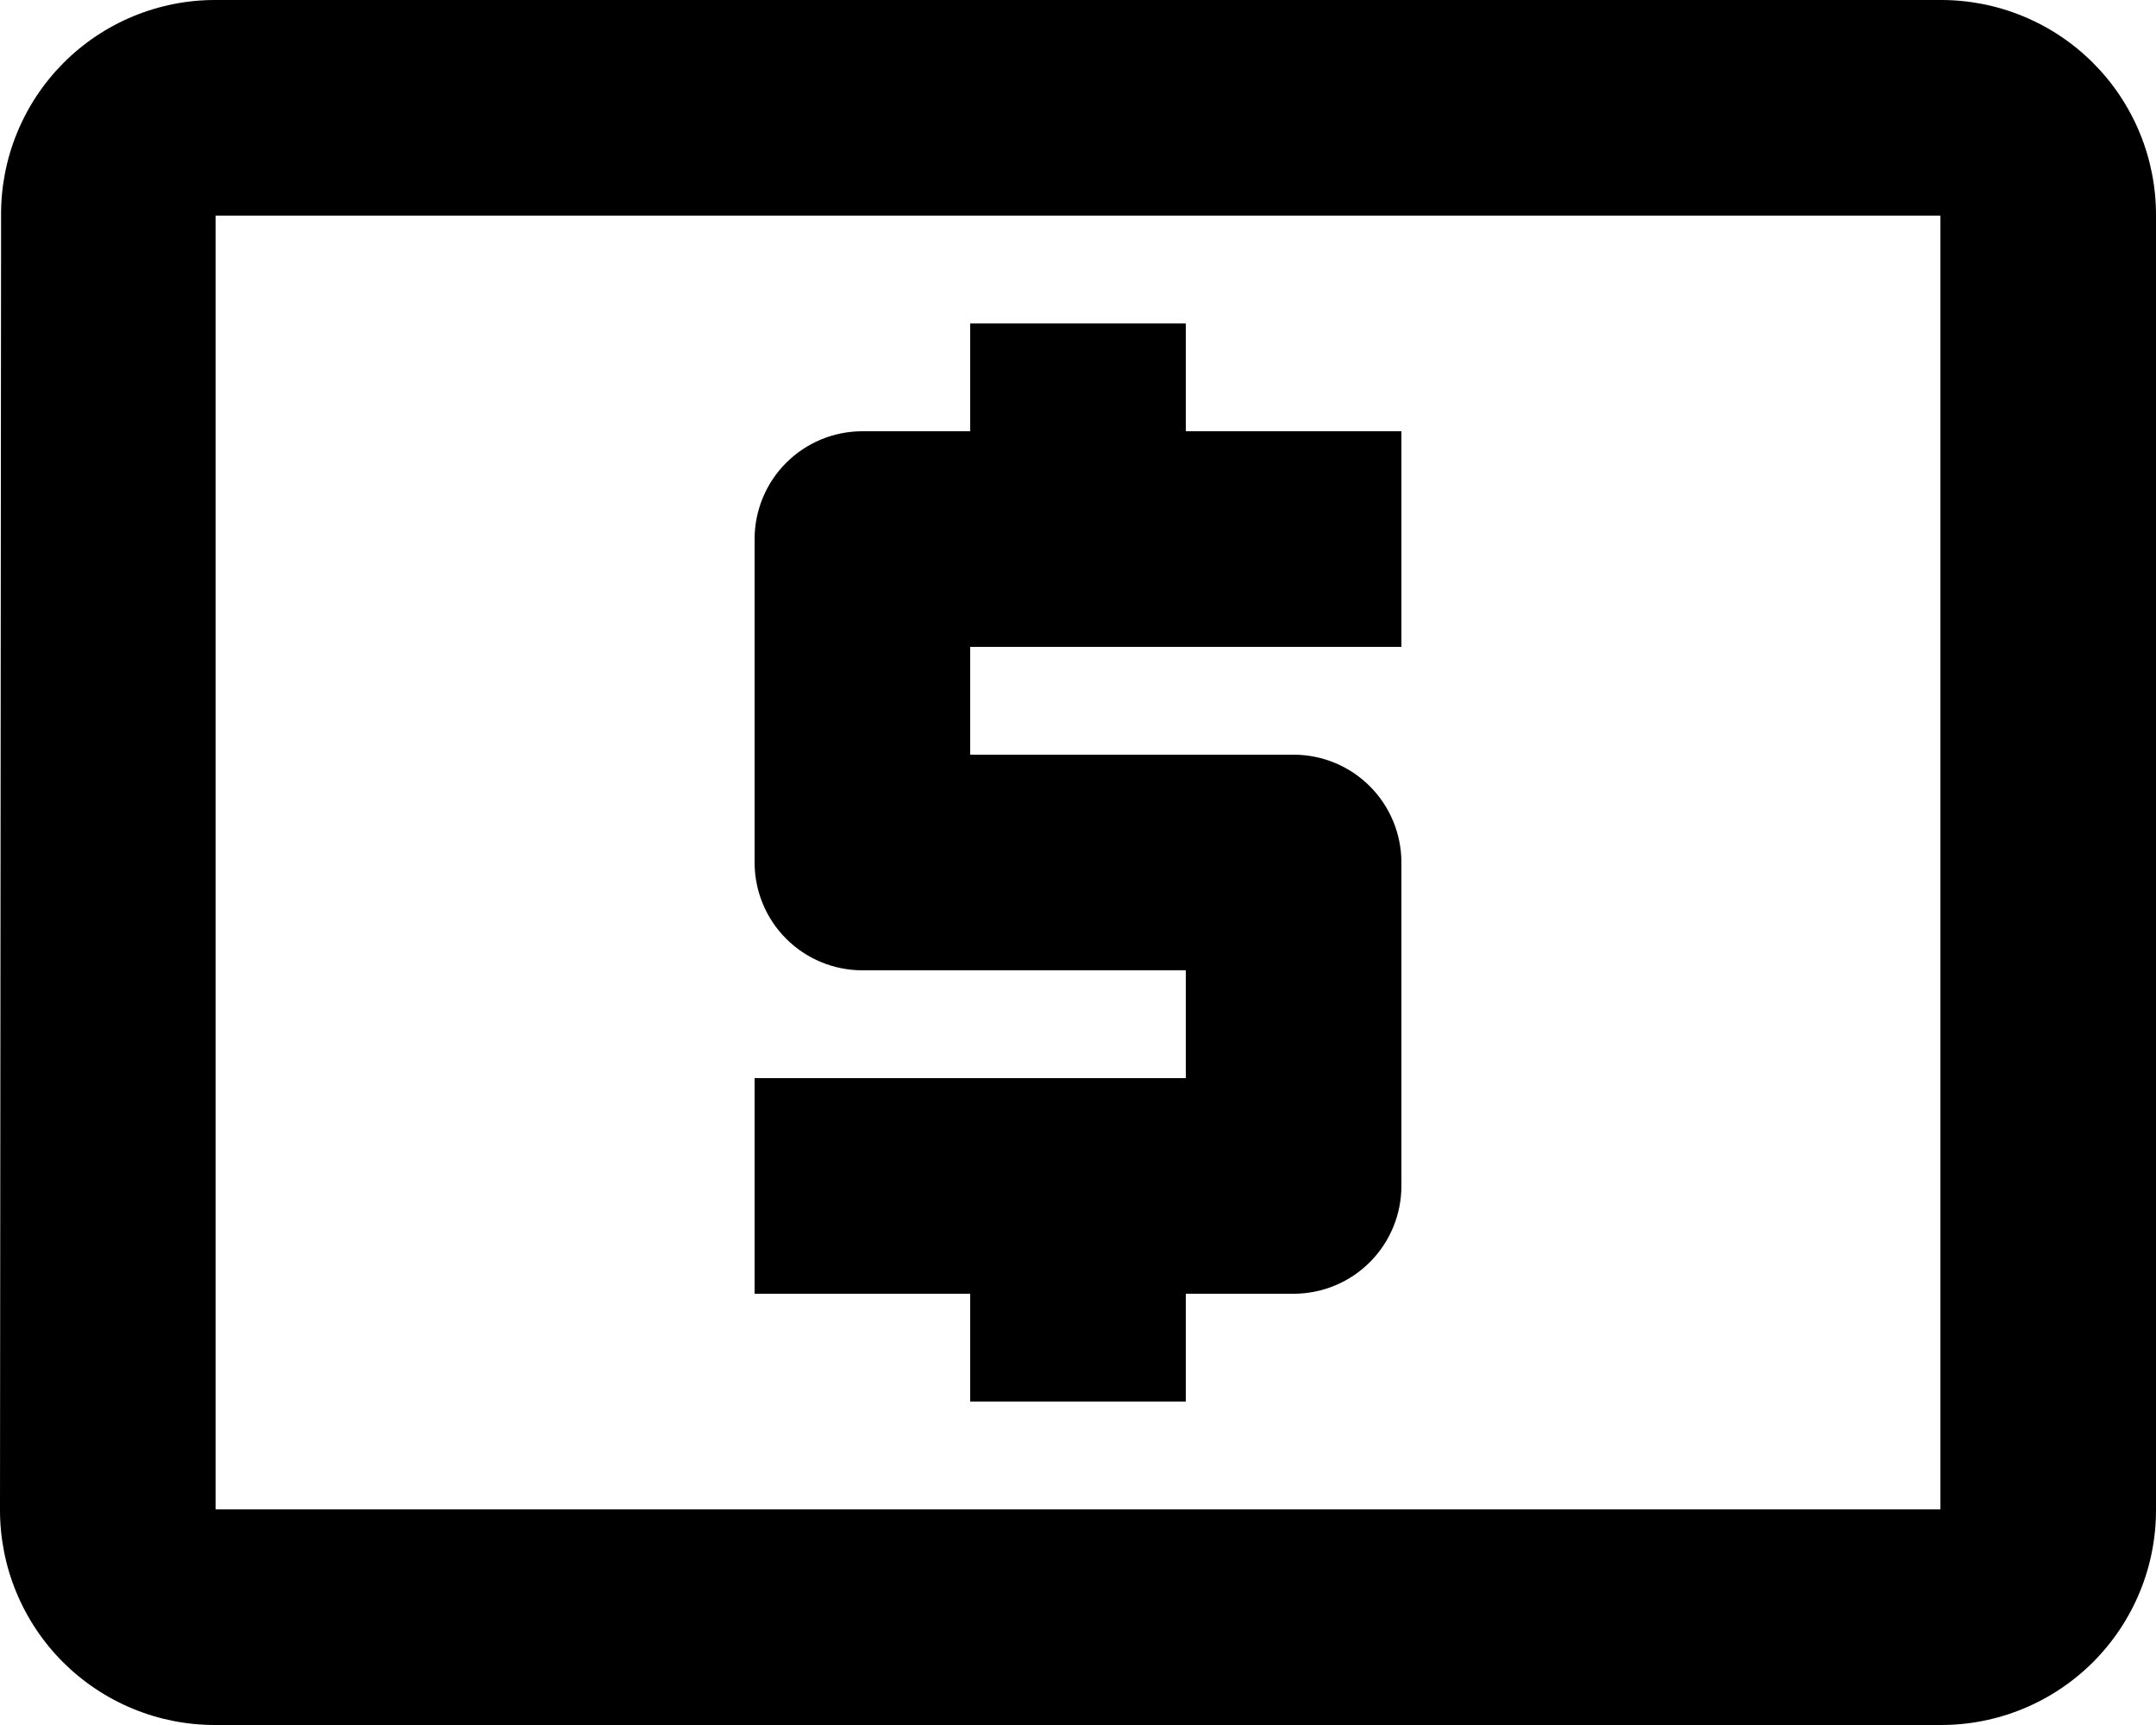 <svg width="50" height="40" viewBox="0 0 50 40" fill="none" xmlns="http://www.w3.org/2000/svg">
<g clip-path="url(#clip0_3_58)">
<path d="M22.5 32.5H27.5V30H30C30.663 30 31.299 29.737 31.768 29.268C32.237 28.799 32.5 28.163 32.5 27.5V20C32.5 19.337 32.237 18.701 31.768 18.232C31.299 17.763 30.663 17.5 30 17.5H22.5V15H32.5V10H27.5V7.5H22.5V10H20C19.337 10 18.701 10.263 18.232 10.732C17.763 11.201 17.5 11.837 17.5 12.5V20C17.5 20.663 17.763 21.299 18.232 21.768C18.701 22.237 19.337 22.5 20 22.5H27.5V25H17.5V30H22.5V32.5ZM45 3.08439e-05H5C4.344 -0.002 3.694 0.127 3.088 0.378C2.482 0.629 1.932 0.997 1.47 1.462C1.007 1.927 0.641 2.479 0.393 3.087C0.145 3.694 0.02 4.344 0.025 5L3.08439e-05 35C-0.002 35.657 0.125 36.309 0.376 36.916C0.626 37.524 0.995 38.076 1.459 38.541C1.924 39.005 2.476 39.374 3.084 39.624C3.692 39.875 4.343 40.002 5 40H45C45.657 40.002 46.309 39.875 46.916 39.624C47.524 39.374 48.076 39.005 48.541 38.541C49.005 38.076 49.374 37.524 49.624 36.916C49.875 36.309 50.002 35.657 50 35V5C50.002 4.343 49.875 3.692 49.624 3.084C49.374 2.476 49.005 1.924 48.541 1.459C48.076 0.995 47.524 0.626 46.916 0.376C46.309 0.125 45.657 -0.002 45 3.08439e-05ZM45 35H5V5H45V35Z" fill="black"/>
</g>
<defs>
<clipPath id="clip0_3_58">
<rect width="50" height="40" fill="white"/>
</clipPath>
</defs>
</svg>
